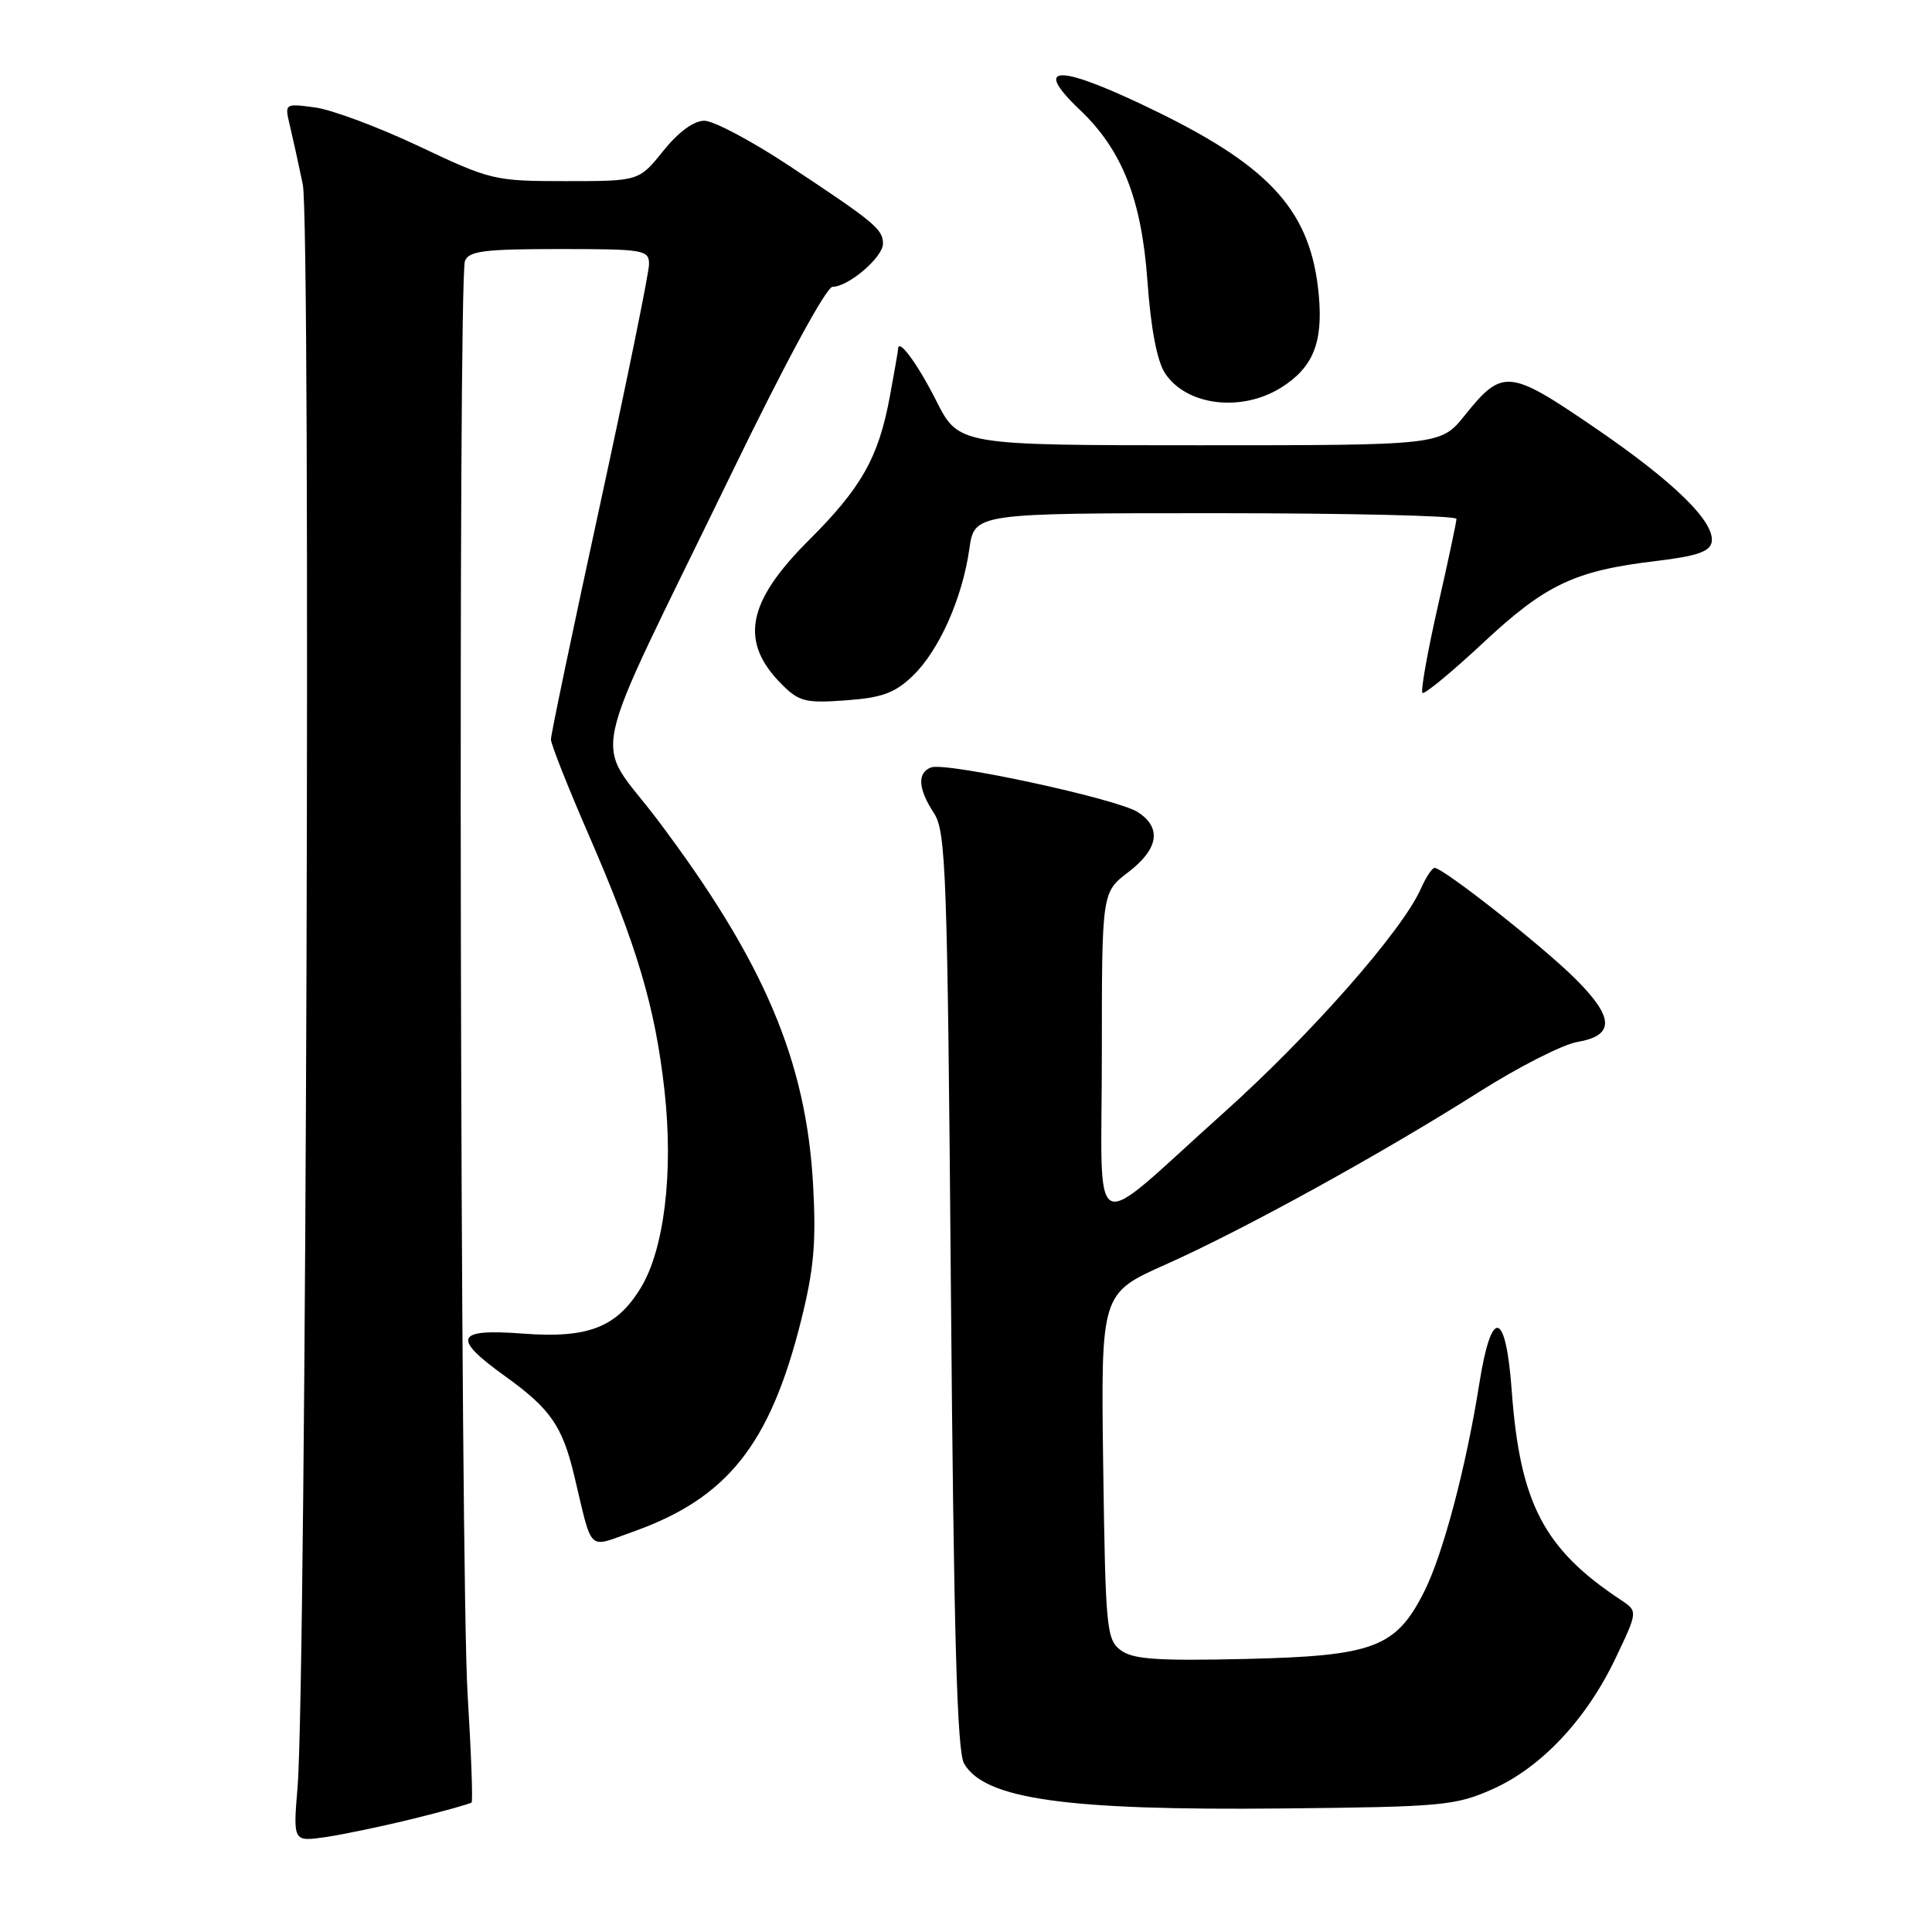 <?xml version="1.0" encoding="UTF-8" standalone="no"?>
<!DOCTYPE svg PUBLIC "-//W3C//DTD SVG 1.1//EN" "http://www.w3.org/Graphics/SVG/1.1/DTD/svg11.dtd" >
<svg xmlns="http://www.w3.org/2000/svg" xmlns:xlink="http://www.w3.org/1999/xlink" version="1.1" viewBox="0 0 256 256">
 <g >
 <path fill="currentColor"
d=" M 54.84 240.97 C 58.87 239.98 62.32 239.01 62.49 238.83 C 62.67 238.65 62.43 232.20 61.96 224.50 C 60.99 208.67 60.67 37.02 61.61 34.58 C 62.11 33.26 64.18 33.00 74.11 33.00 C 85.35 33.00 86.00 33.11 86.00 35.01 C 86.00 36.12 83.07 50.48 79.50 66.92 C 75.92 83.37 73.00 97.34 73.00 97.97 C 73.00 98.60 75.21 104.18 77.90 110.38 C 84.41 125.32 86.81 133.40 88.05 144.51 C 89.26 155.36 88.01 165.64 84.85 170.74 C 81.66 175.91 77.88 177.36 69.30 176.71 C 60.32 176.03 59.82 177.25 66.95 182.37 C 72.92 186.66 74.51 188.95 76.08 195.50 C 78.57 205.91 77.76 205.12 83.80 202.99 C 96.36 198.55 102.02 191.45 106.14 175.01 C 107.85 168.19 108.16 164.65 107.74 157.01 C 106.83 140.54 101.22 127.35 87.17 108.69 C 78.58 97.28 77.37 103.00 96.92 62.75 C 104.09 47.97 109.50 38.00 110.33 38.00 C 112.43 38.00 117.00 34.08 117.00 32.29 C 117.00 30.37 115.89 29.45 104.53 21.94 C 99.59 18.67 94.55 16.00 93.33 16.00 C 91.92 16.00 89.90 17.49 87.88 20.00 C 84.67 24.00 84.67 24.00 74.97 24.00 C 65.51 24.00 65.02 23.88 55.54 19.39 C 50.19 16.86 43.99 14.54 41.76 14.24 C 37.72 13.70 37.71 13.70 38.40 16.60 C 38.78 18.19 39.56 21.72 40.12 24.43 C 41.21 29.63 40.58 222.79 39.43 236.78 C 38.83 244.05 38.83 244.05 43.17 243.42 C 45.55 243.07 50.80 241.97 54.84 240.97 Z  M 197.73 237.09 C 204.21 234.22 210.21 227.84 214.08 219.70 C 217.03 213.50 217.03 213.50 214.77 212.00 C 204.56 205.25 201.40 199.18 200.31 184.25 C 199.53 173.58 197.64 173.14 196.03 183.25 C 194.26 194.46 191.18 206.05 188.68 210.97 C 184.95 218.33 181.99 219.43 165.00 219.82 C 153.30 220.09 150.11 219.87 148.50 218.66 C 146.62 217.25 146.48 215.80 146.18 194.27 C 145.87 171.38 145.87 171.38 154.46 167.55 C 164.78 162.95 182.96 152.94 196.00 144.68 C 201.22 141.37 207.07 138.40 208.99 138.07 C 213.96 137.22 213.91 134.86 208.81 129.76 C 204.51 125.46 191.25 115.00 190.09 115.00 C 189.76 115.00 188.94 116.24 188.27 117.76 C 185.79 123.36 173.63 137.17 162.02 147.56 C 143.93 163.77 146.00 164.79 146.00 139.68 C 146.00 118.24 146.00 118.24 149.50 115.57 C 153.53 112.49 153.97 109.67 150.75 107.60 C 148.04 105.85 125.31 100.94 123.37 101.69 C 121.51 102.40 121.65 104.53 123.75 107.74 C 125.35 110.19 125.54 115.48 126.00 170.95 C 126.38 216.59 126.81 232.03 127.74 233.67 C 130.45 238.40 141.28 239.92 170.00 239.63 C 191.08 239.42 192.83 239.26 197.73 237.09 Z  M 120.93 89.57 C 124.41 86.23 127.51 79.31 128.44 72.75 C 129.12 68.00 129.12 68.00 161.06 68.00 C 178.63 68.00 193.00 68.34 192.99 68.75 C 192.99 69.16 191.87 74.42 190.50 80.43 C 189.14 86.44 188.23 91.56 188.48 91.81 C 188.73 92.06 192.33 89.09 196.49 85.21 C 204.81 77.43 208.64 75.62 219.49 74.33 C 224.78 73.70 226.56 73.10 226.80 71.85 C 227.30 69.19 221.83 63.84 211.17 56.57 C 199.95 48.91 199.08 48.83 194.10 55.02 C 190.91 59.00 190.91 59.00 158.97 59.00 C 127.03 59.00 127.03 59.00 124.04 53.07 C 121.55 48.15 119.00 44.70 119.00 46.26 C 119.00 46.46 118.51 49.29 117.91 52.53 C 116.41 60.63 114.16 64.62 107.14 71.62 C 98.94 79.80 97.96 85.06 103.61 90.70 C 105.88 92.97 106.76 93.19 112.07 92.80 C 116.87 92.45 118.56 91.84 120.93 89.57 Z  M 169.74 51.37 C 173.97 48.72 175.32 45.44 174.75 39.13 C 173.75 28.19 168.60 22.31 153.51 14.90 C 140.37 8.46 136.53 8.33 143.09 14.56 C 148.69 19.88 151.26 26.39 152.04 37.22 C 152.49 43.53 153.31 47.83 154.37 49.45 C 157.19 53.75 164.46 54.66 169.74 51.37 Z "/>
</g>
</svg>